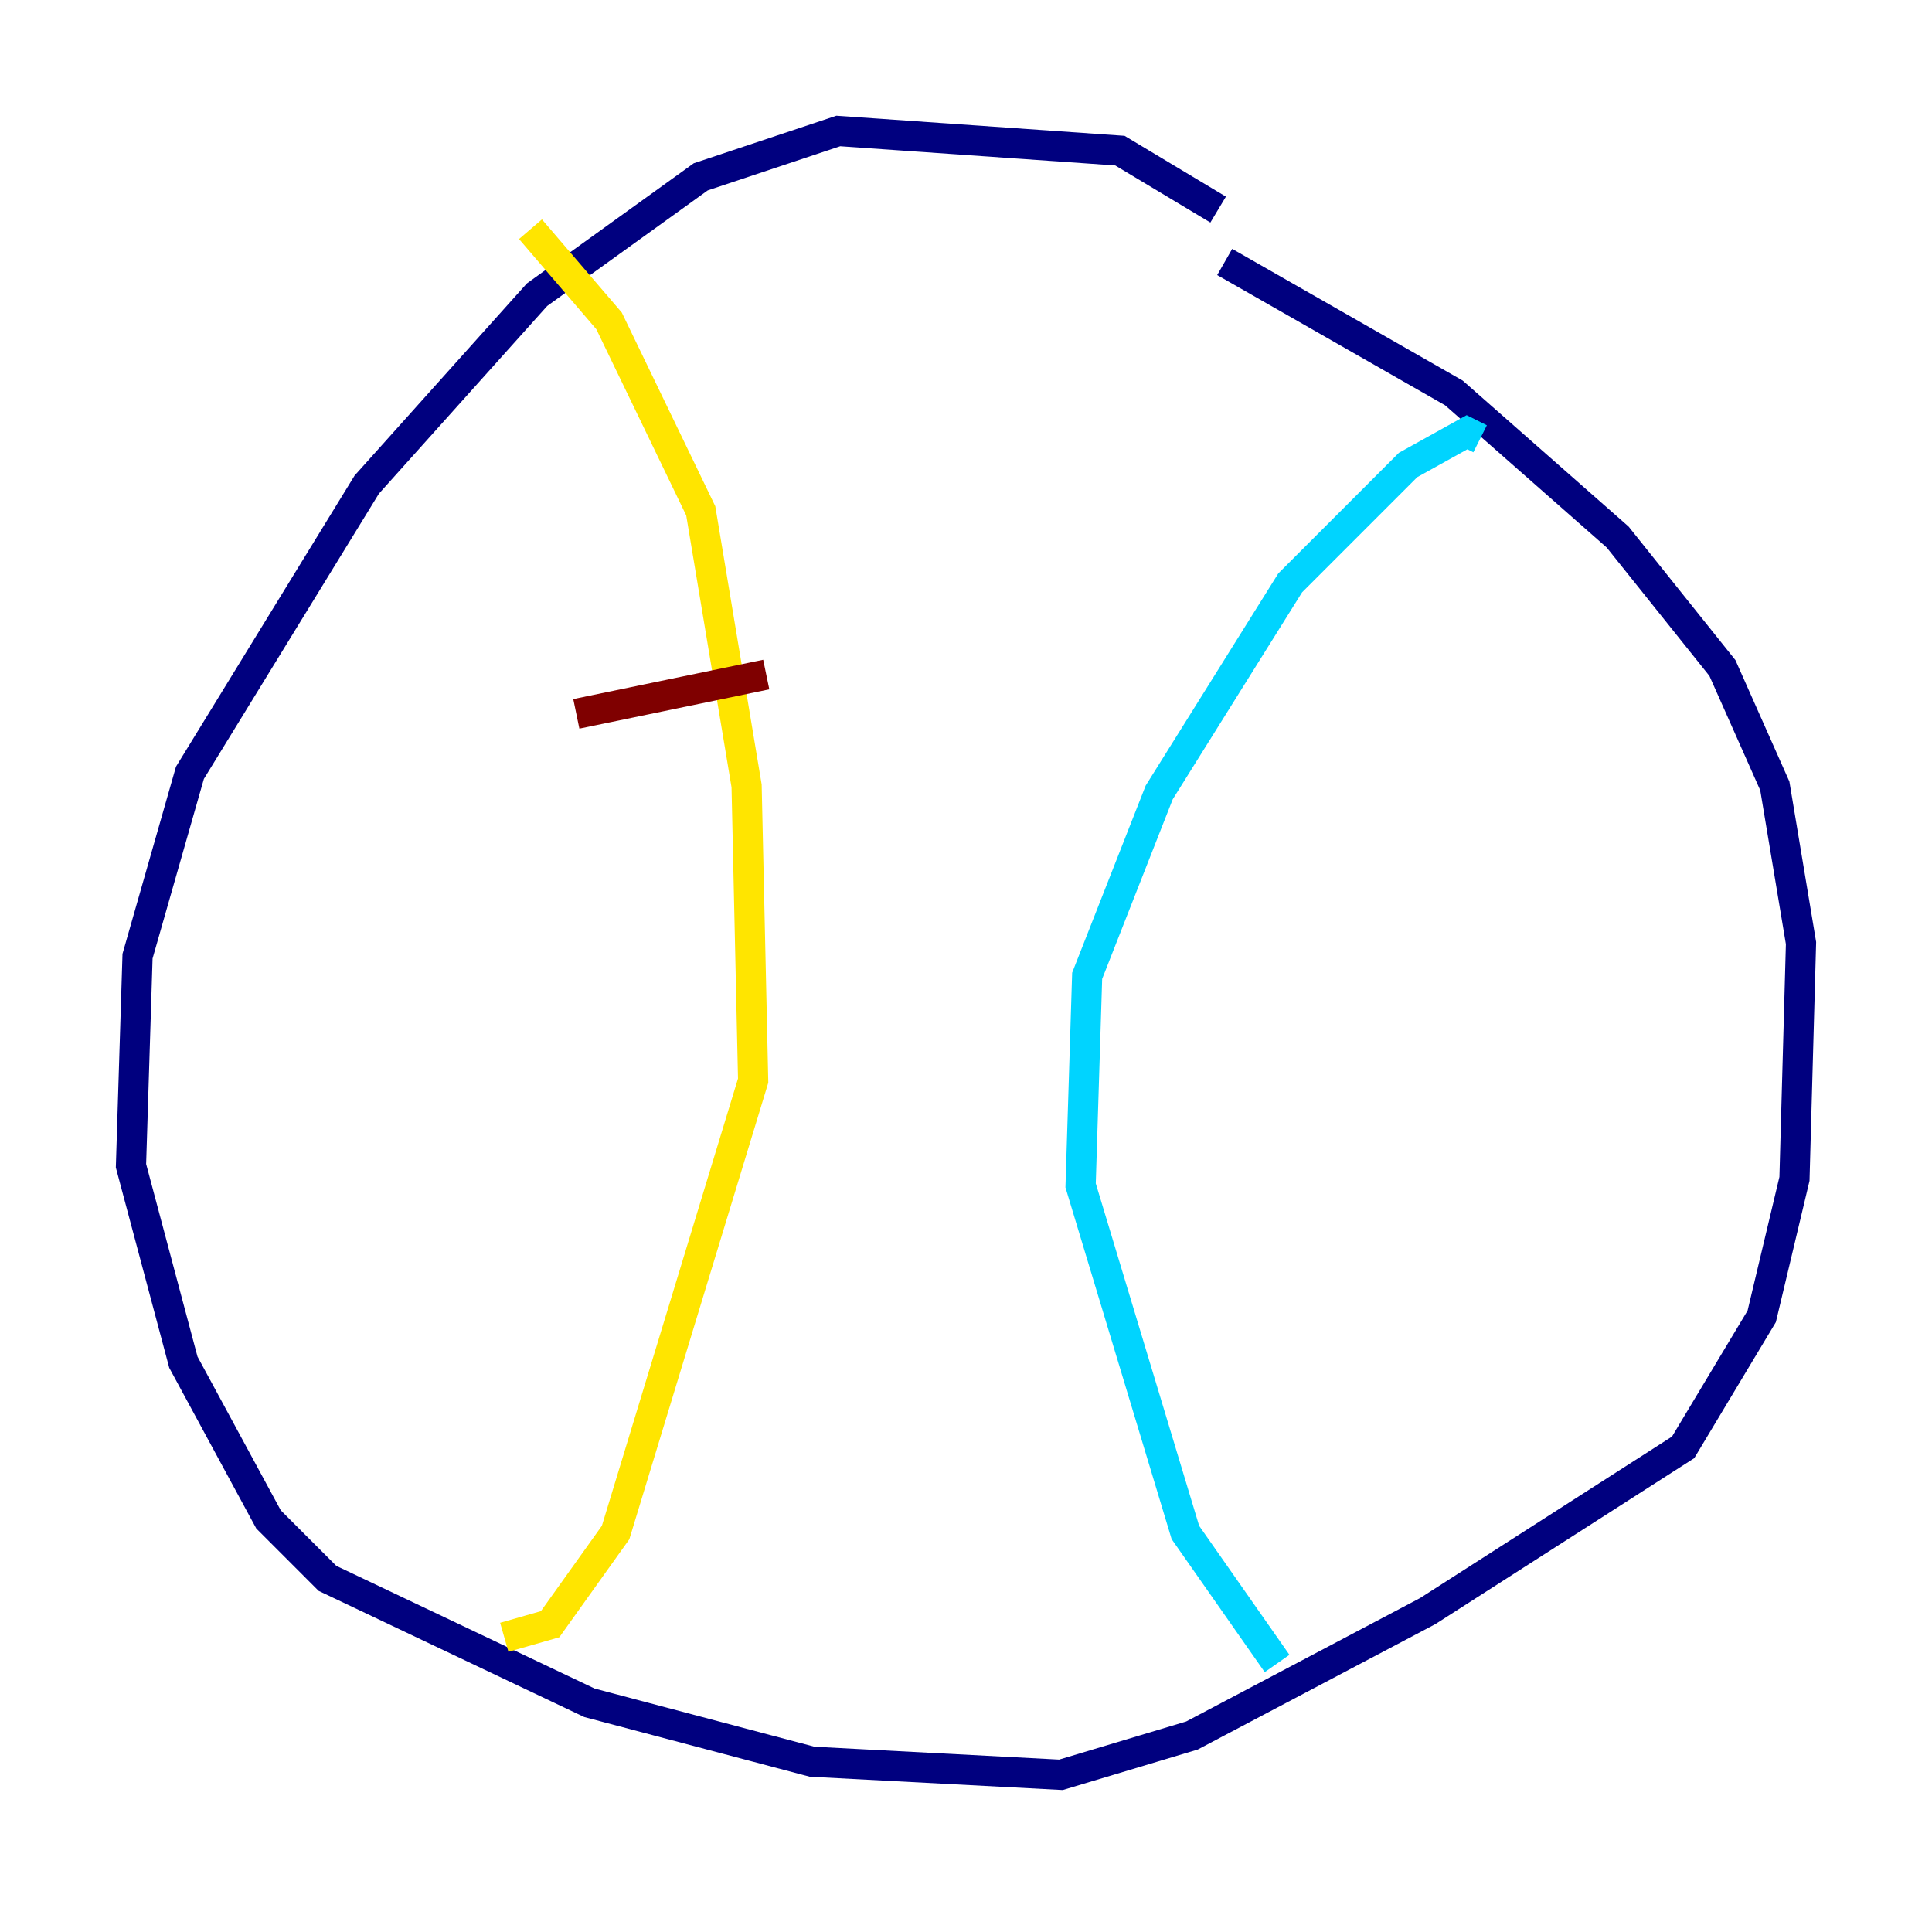 <?xml version="1.0" encoding="utf-8" ?>
<svg baseProfile="tiny" height="128" version="1.2" viewBox="0,0,128,128" width="128" xmlns="http://www.w3.org/2000/svg" xmlns:ev="http://www.w3.org/2001/xml-events" xmlns:xlink="http://www.w3.org/1999/xlink"><defs /><polyline fill="none" points="80.705,13.885 74.197,9.98 55.539,8.678 46.427,11.715 35.58,19.525 24.298,32.108 12.583,51.2 9.112,63.349 8.678,77.234 12.149,90.251 17.79,100.664 21.695,104.57 39.051,112.814 53.803,116.719 70.291,117.586 78.969,114.983 94.59,106.739 111.512,95.891 116.719,87.214 118.888,78.102 119.322,62.481 117.586,52.068 114.115,44.258 107.173,35.58 96.325,26.034 81.139,17.356" stroke="#00007f" stroke-width="2" /><polyline fill="none" points="98.061,29.071 97.193,28.637 93.288,30.807 85.478,38.617 76.8,52.502 72.027,64.651 71.593,78.536 78.536,101.532 84.61,110.21" stroke="#00d4ff" stroke-width="2" /><polyline fill="none" points="35.146,15.186 40.352,21.261 46.427,33.844 49.464,52.068 49.898,71.593 40.786,101.532 36.447,107.607 33.41,108.475" stroke="#ffe500" stroke-width="2" /><polyline fill="none" points="38.183,47.295 50.766,44.691" stroke="#7f0000" stroke-width="2" /></svg>